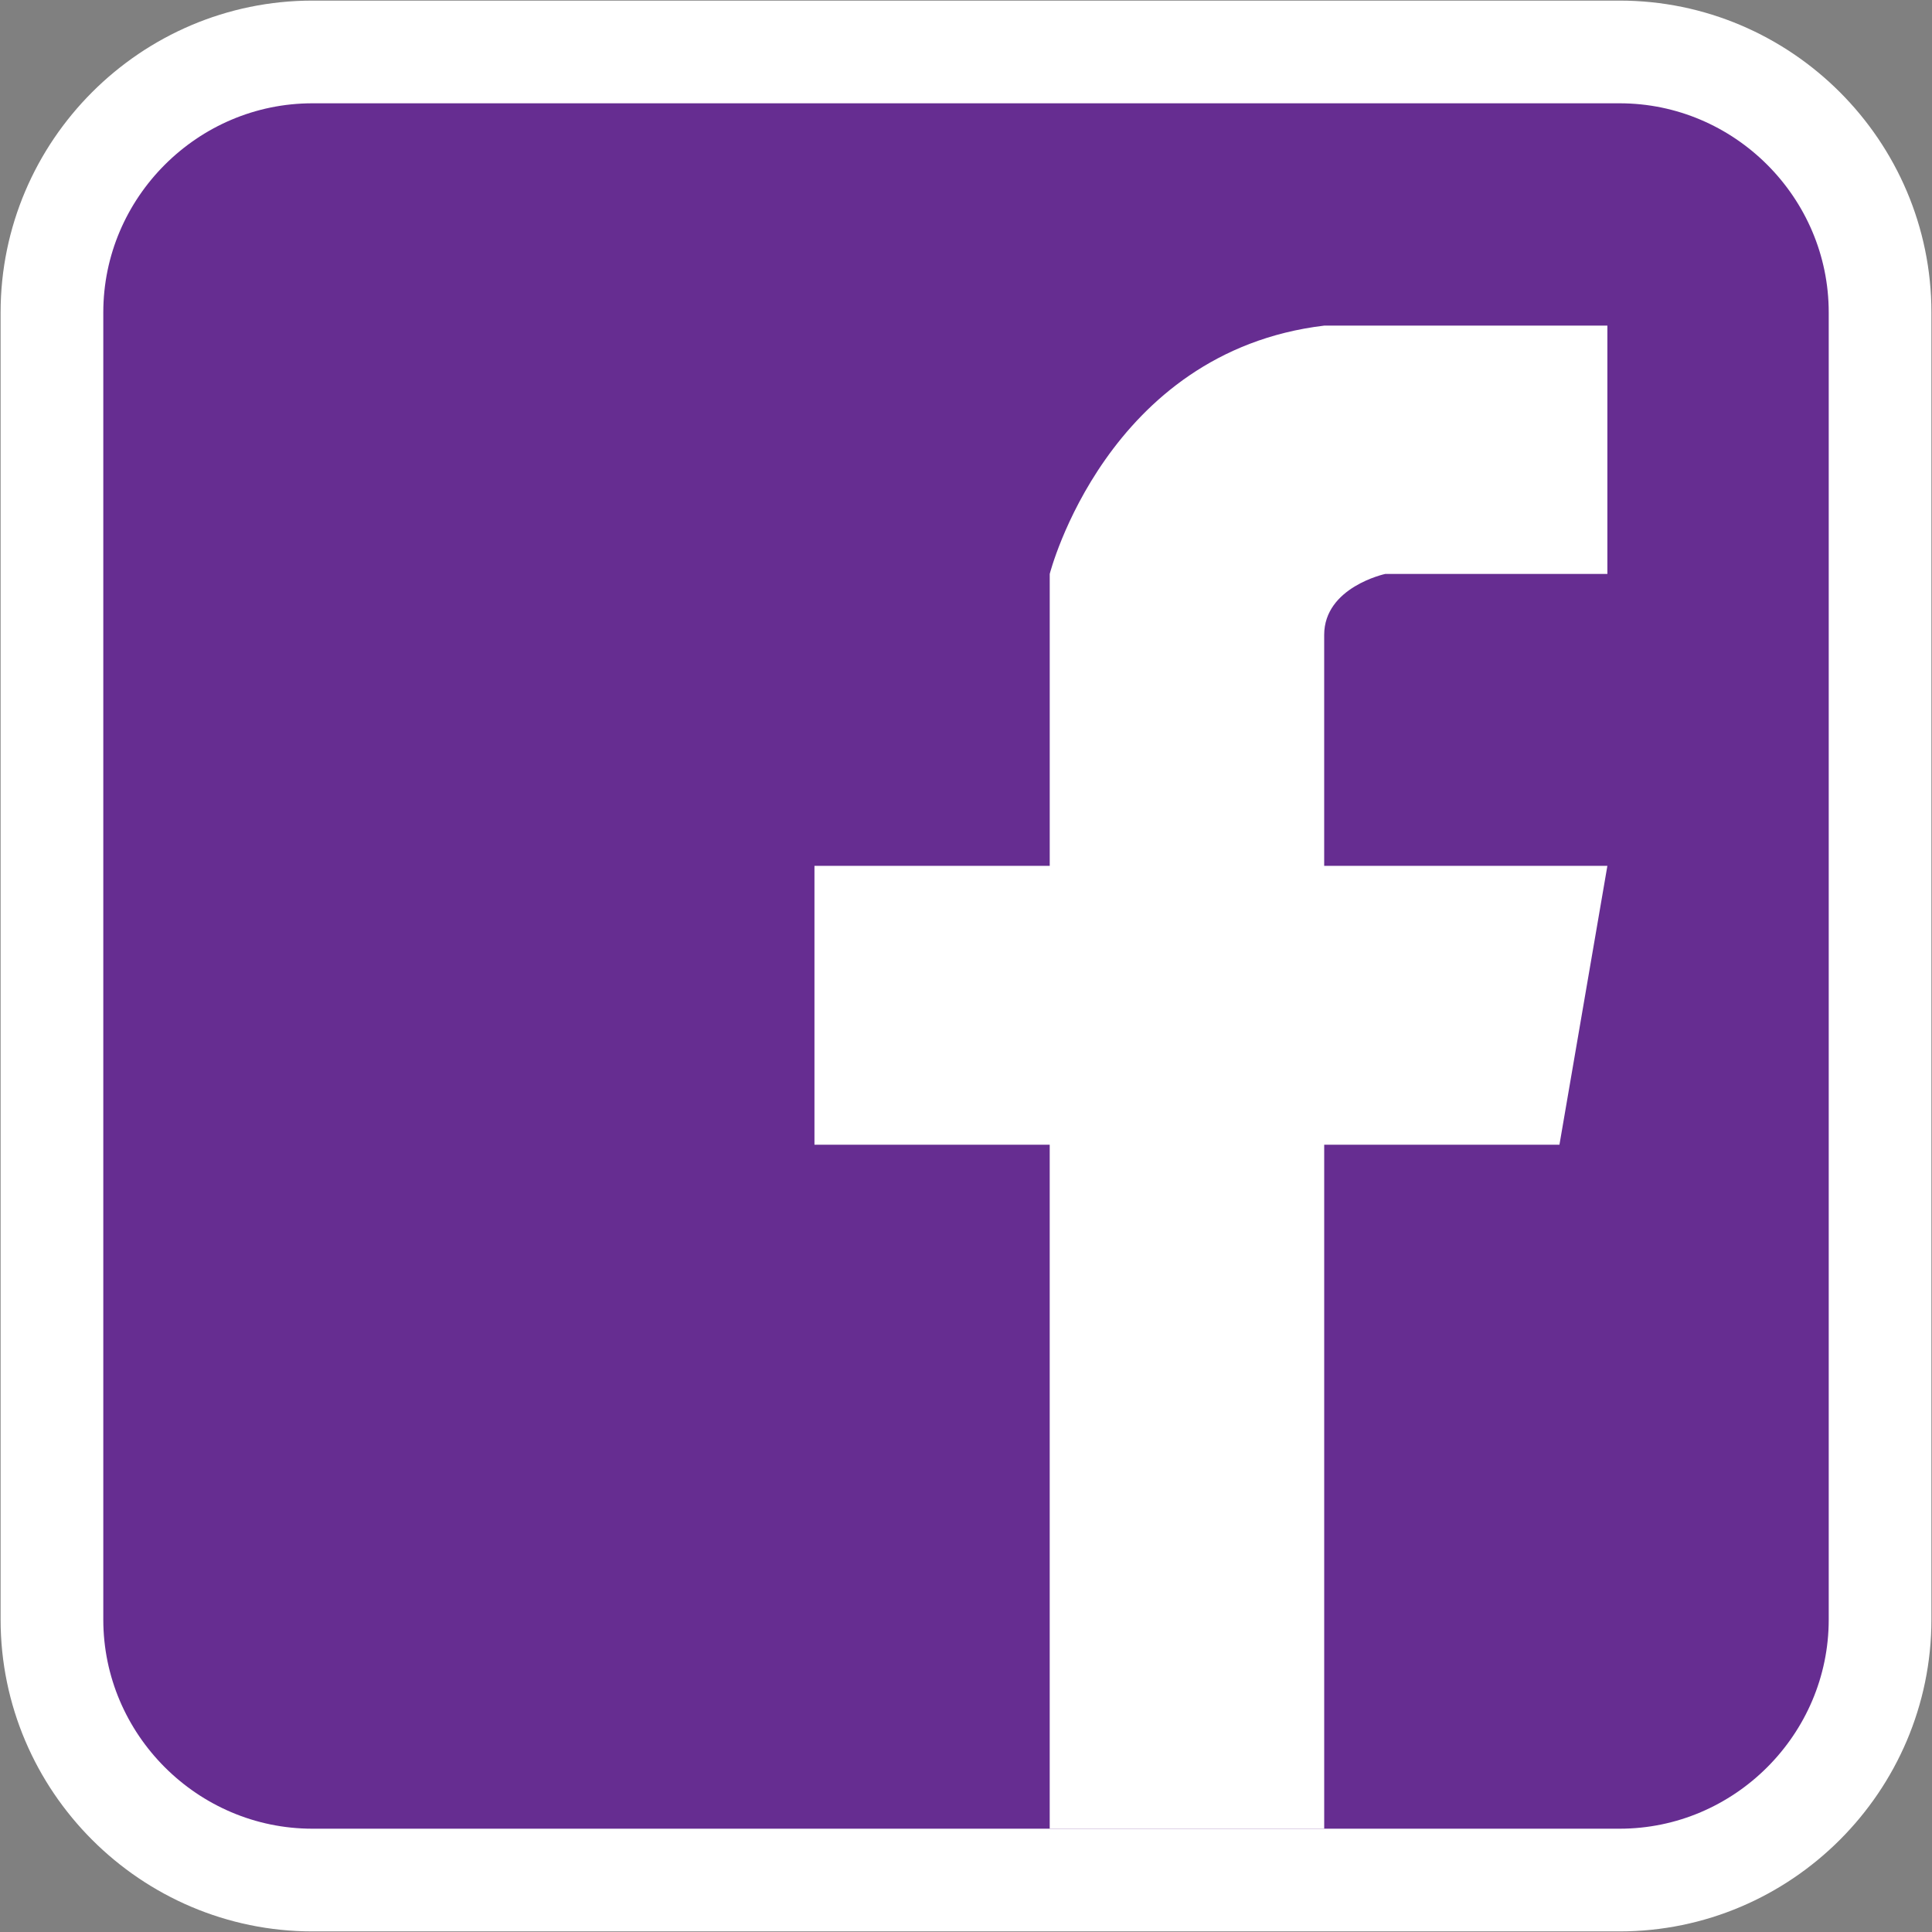 <?xml version="1.0" encoding="utf-8"?>
<!-- Generator: Adobe Illustrator 21.1.0, SVG Export Plug-In . SVG Version: 6.00 Build 0)  -->
<svg version="1.1" id="Layer_1" xmlns="http://www.w3.org/2000/svg" xmlns:xlink="http://www.w3.org/1999/xlink" x="0px" y="0px"
	 viewBox="0 0 89 89" style="enable-background:new 0 0 89 89;" xml:space="preserve">
<rect x="0" y="0" width="89" height="89" fill="#808080" stroke="none"/>
<style type="text/css">
	.st0{fill:#662D91;stroke:#FFFFFF;stroke-width:4.731;stroke-miterlimit:10;}
	.st1{fill:#FFFFFF;}
</style>
<g>
	<path class="st0" d="M74.607,86.607H14.393c-6.6,0-12-5.4-12-12V14.393c0-6.6,5.4-12,12-12h60.215c6.6,0,12,5.4,12,12v60.215
		C86.607,81.207,81.207,86.607,74.607,86.607z"/>
	<path class="st1" d="M74.046,15v11.44H63.81c0,0-2.81,0.602-2.81,2.81s0,10.637,0,10.637h13.046l-2.208,12.845H61.001v31.51H48.356
		v-31.51H37.519V39.887h10.838V26.44c0,0,2.609-10.236,12.644-11.44H74.046z"/>
</g>
</svg>
